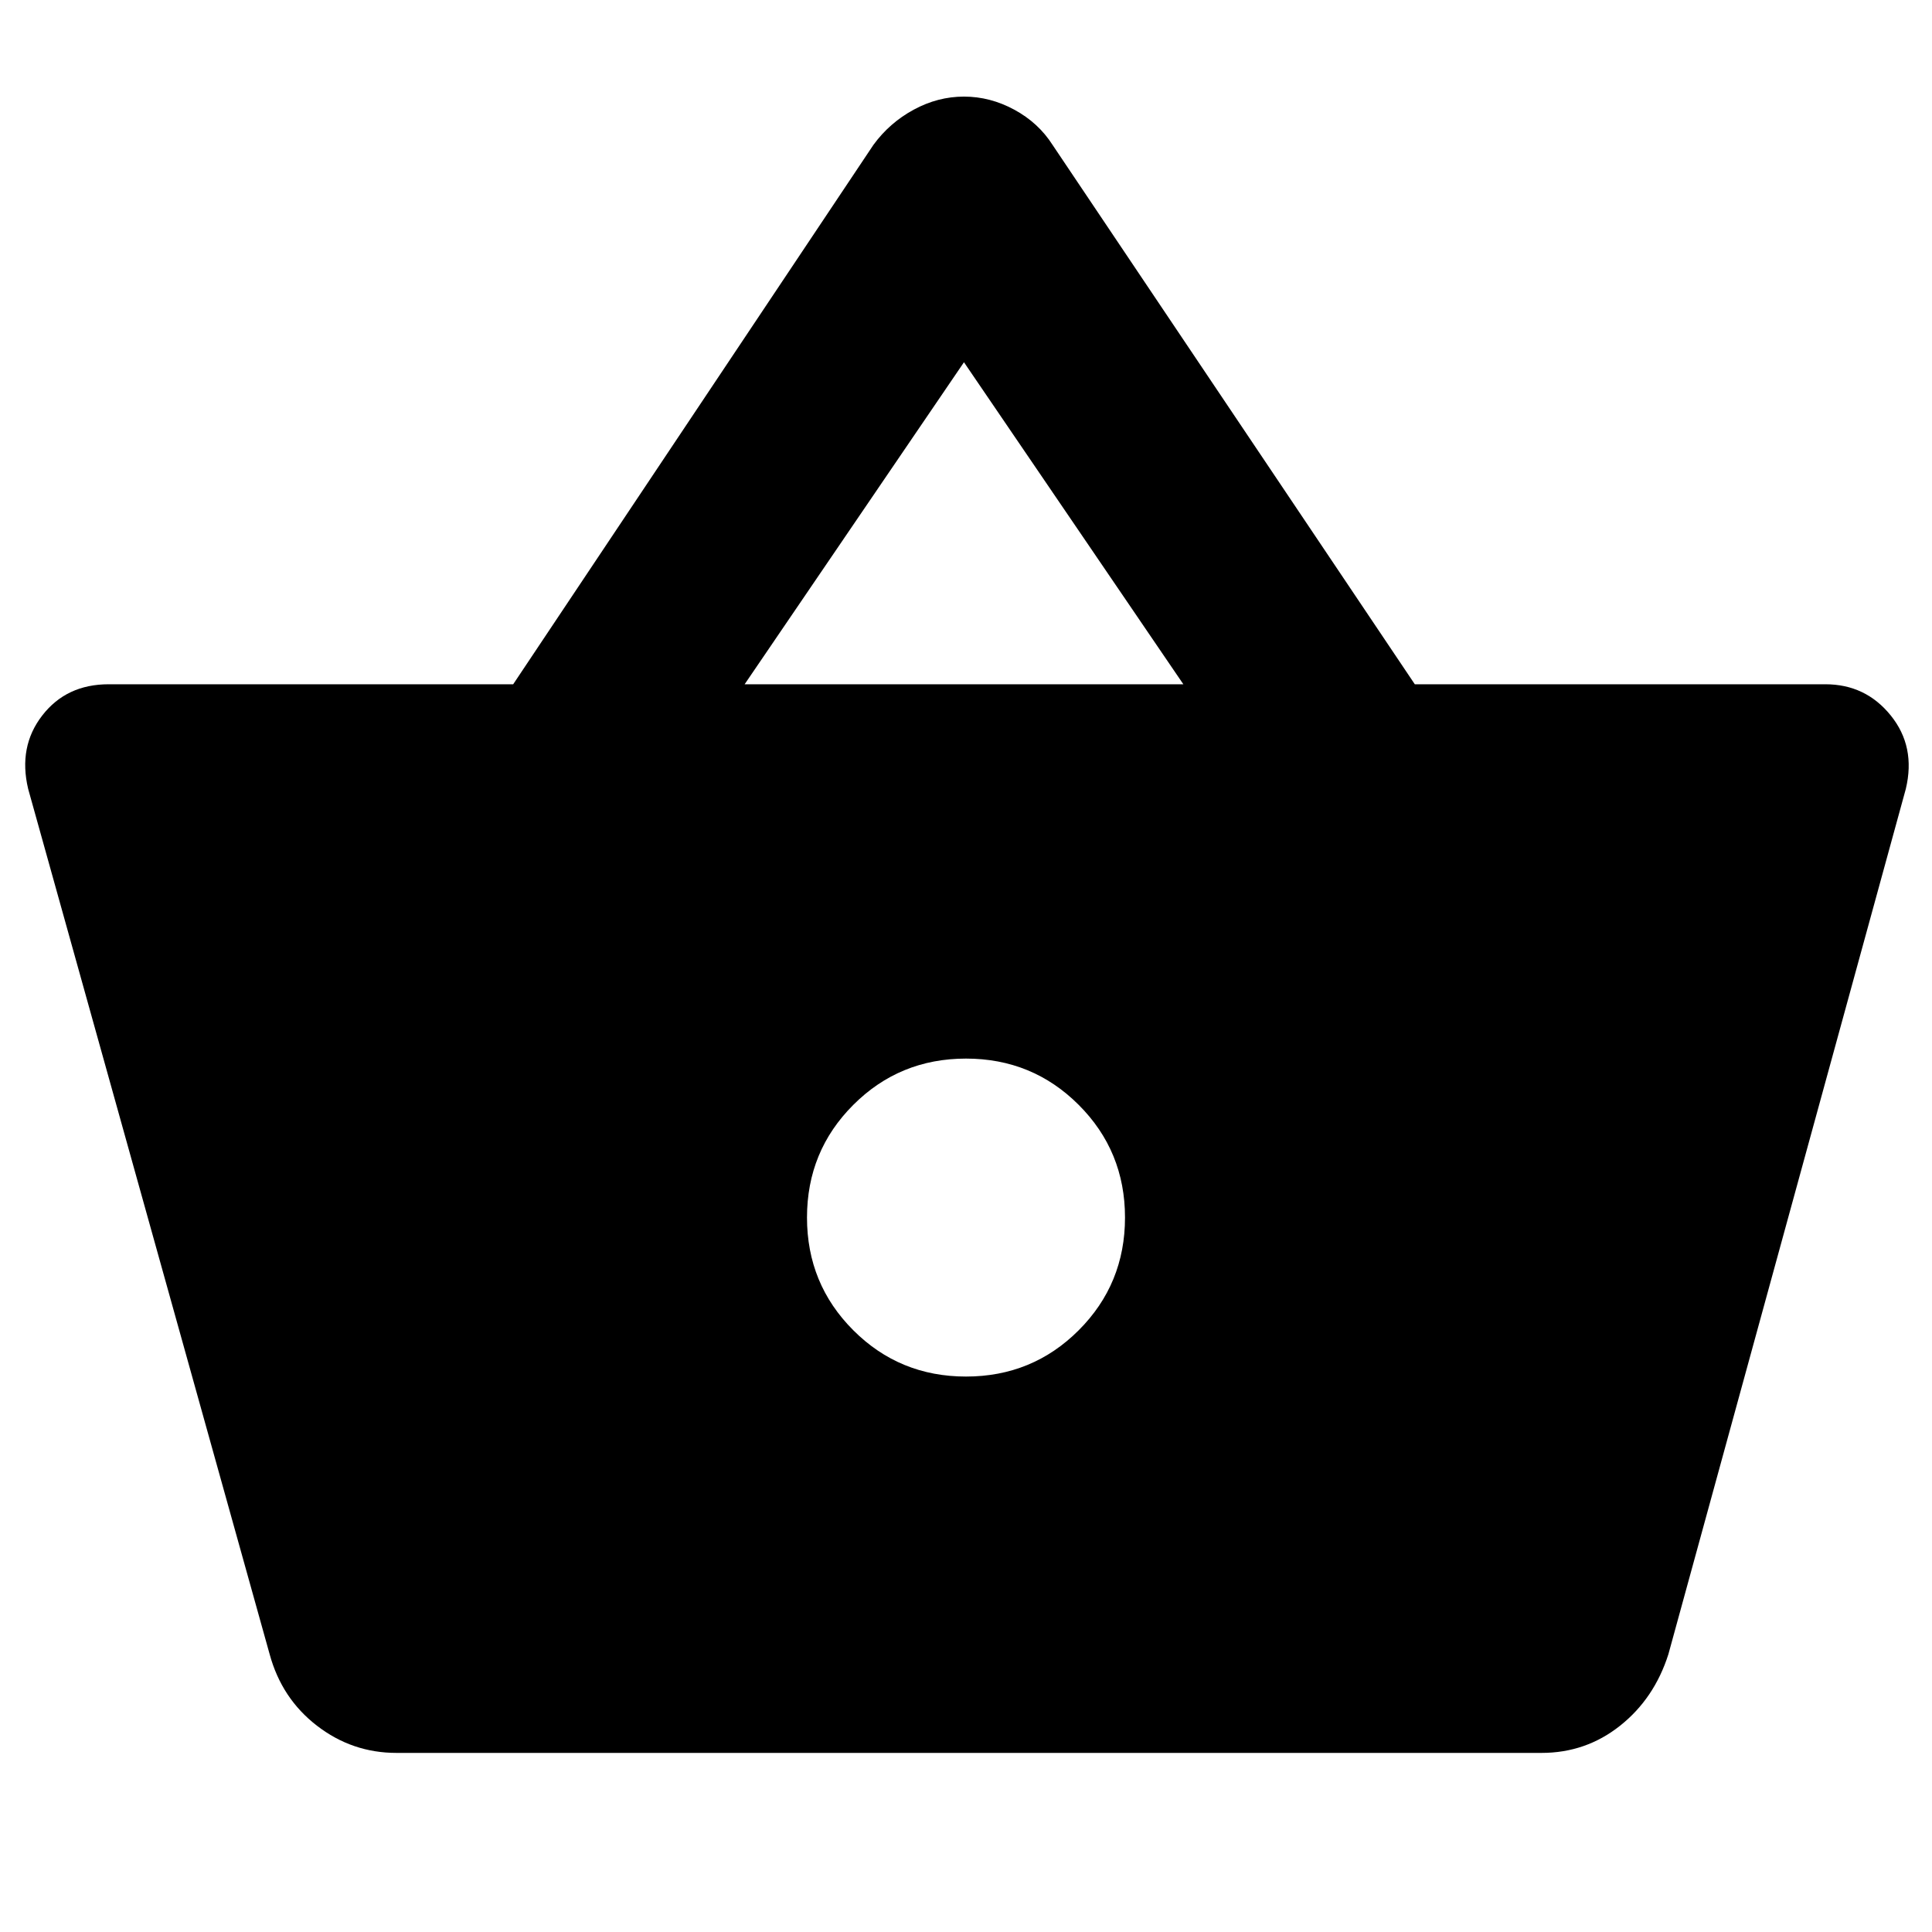 <svg xmlns="http://www.w3.org/2000/svg" height="40" width="40"><path d="M8.208 36.292q-.916 0-1.646-.563-.729-.562-.979-1.479l-5-17.917q-.208-.875.292-1.52.5-.646 1.375-.646h8.375L18.083 3q.334-.458.834-.729.5-.271 1.041-.271.542 0 1.042.271t.792.729l7.5 11.167h8.5q.833 0 1.354.646.521.645.312 1.52L34.542 34.25q-.292.917-1 1.479-.709.563-1.625.563Zm7.209-22.125H24.5L19.958 7.5ZM20 28.5q1.375 0 2.333-.958.959-.959.959-2.334t-.959-2.333q-.958-.958-2.333-.958-1.375 0-2.333.958-.959.958-.959 2.333 0 1.375.959 2.334.958.958 2.333.958Z"/></svg>